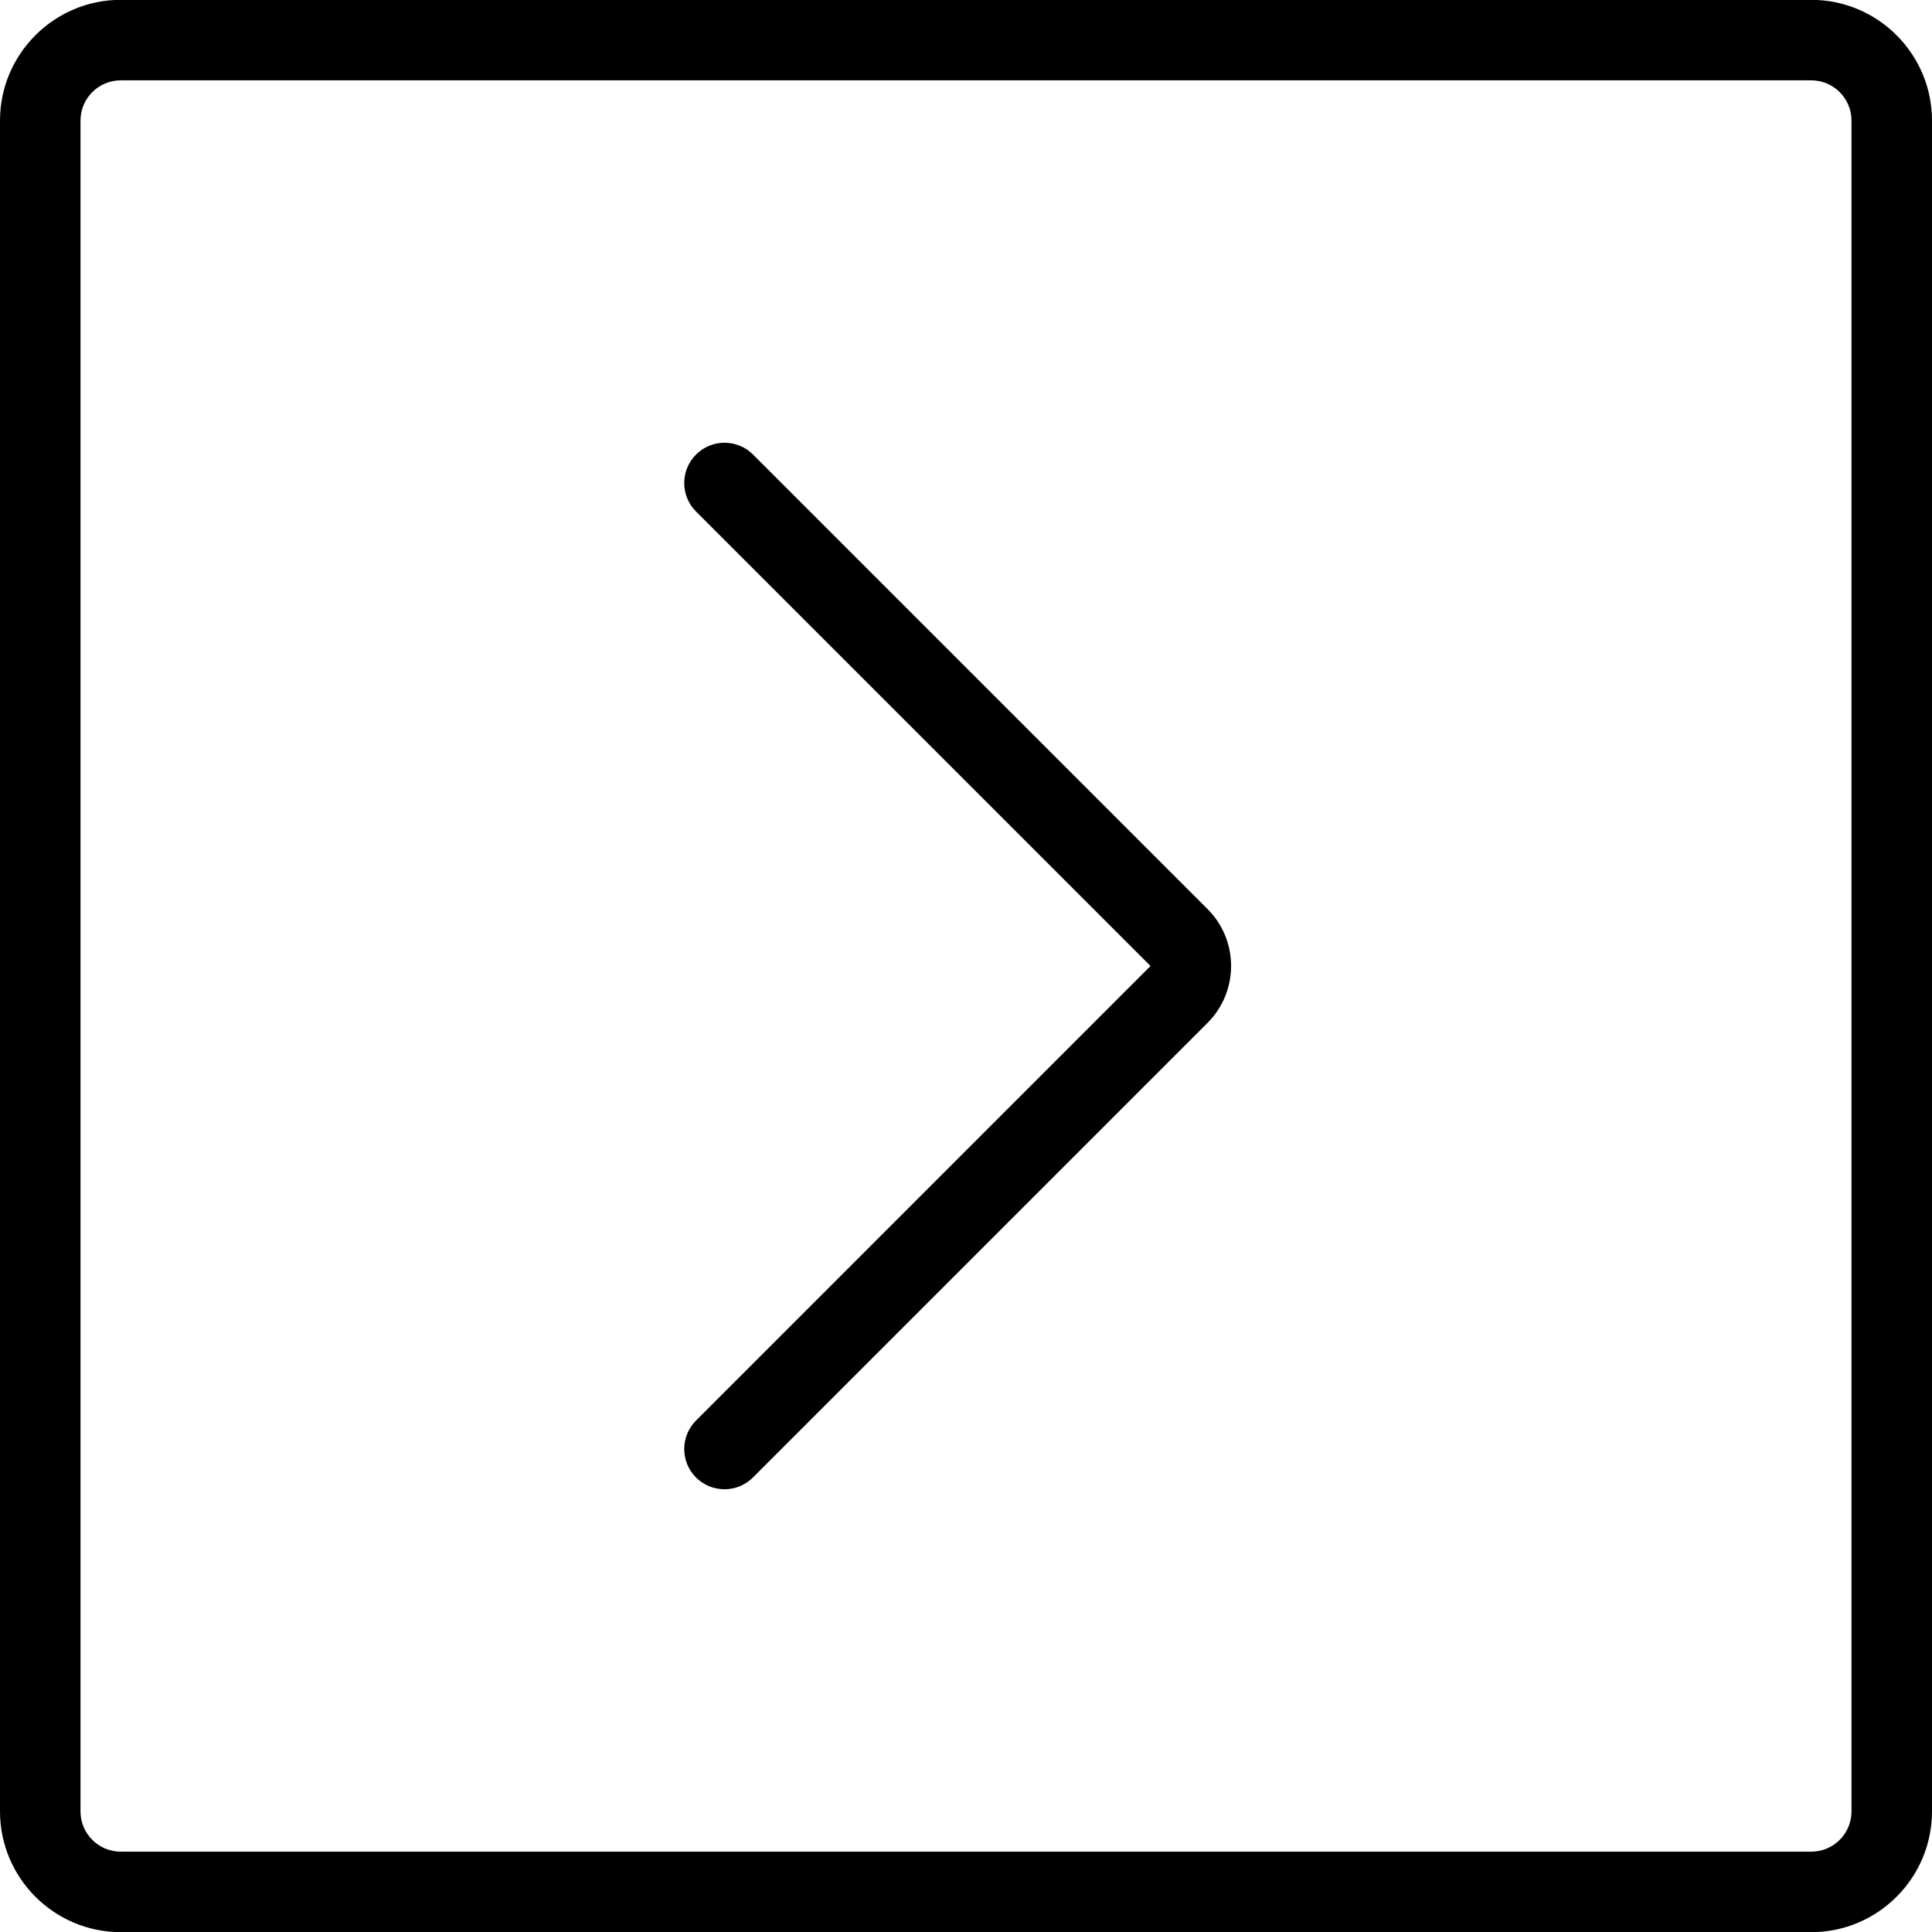 <?xml version="1.0" encoding="utf-8"?>
<!-- Generator: Adobe Illustrator 22.1.0, SVG Export Plug-In . SVG Version: 6.00 Build 0)  -->
<svg version="1.1" id="Light" xmlns="http://www.w3.org/2000/svg" xmlns:xlink="http://www.w3.org/1999/xlink" x="0px" y="0px"
	 viewBox="0 0 24 24" style="enable-background:new 0 0 24 24;" xml:space="preserve">
<g>
	<title>arrow-rectangle-right</title>
	<path d="M1.5,24.002c-0.827,0-1.5-0.673-1.5-1.5V1.498c0-0.827,0.673-1.5,1.5-1.5h21c0.827,0,1.5,0.673,1.5,1.5v21.004
		c0,0.827-0.673,1.5-1.5,1.5H1.5z M1.5,0.998c-0.276,0-0.5,0.224-0.5,0.5v21.004c0,0.276,0.224,0.5,0.5,0.5h21
		c0.276,0,0.5-0.224,0.5-0.5V1.498c0-0.276-0.224-0.5-0.5-0.5H1.5z"/>
	<path d="M9,18.5c-0.134,0-0.259-0.052-0.354-0.146c-0.195-0.195-0.195-0.512,0-0.707L14.292,12L8.646,6.354
		c-0.195-0.195-0.195-0.512,0-0.707C8.741,5.552,8.866,5.5,9,5.5s0.259,0.052,0.354,0.146L15,11.292
		c0.39,0.389,0.391,1.023,0.001,1.414l-5.647,5.647C9.259,18.448,9.134,18.5,9,18.5z"/>
</g>
</svg>

